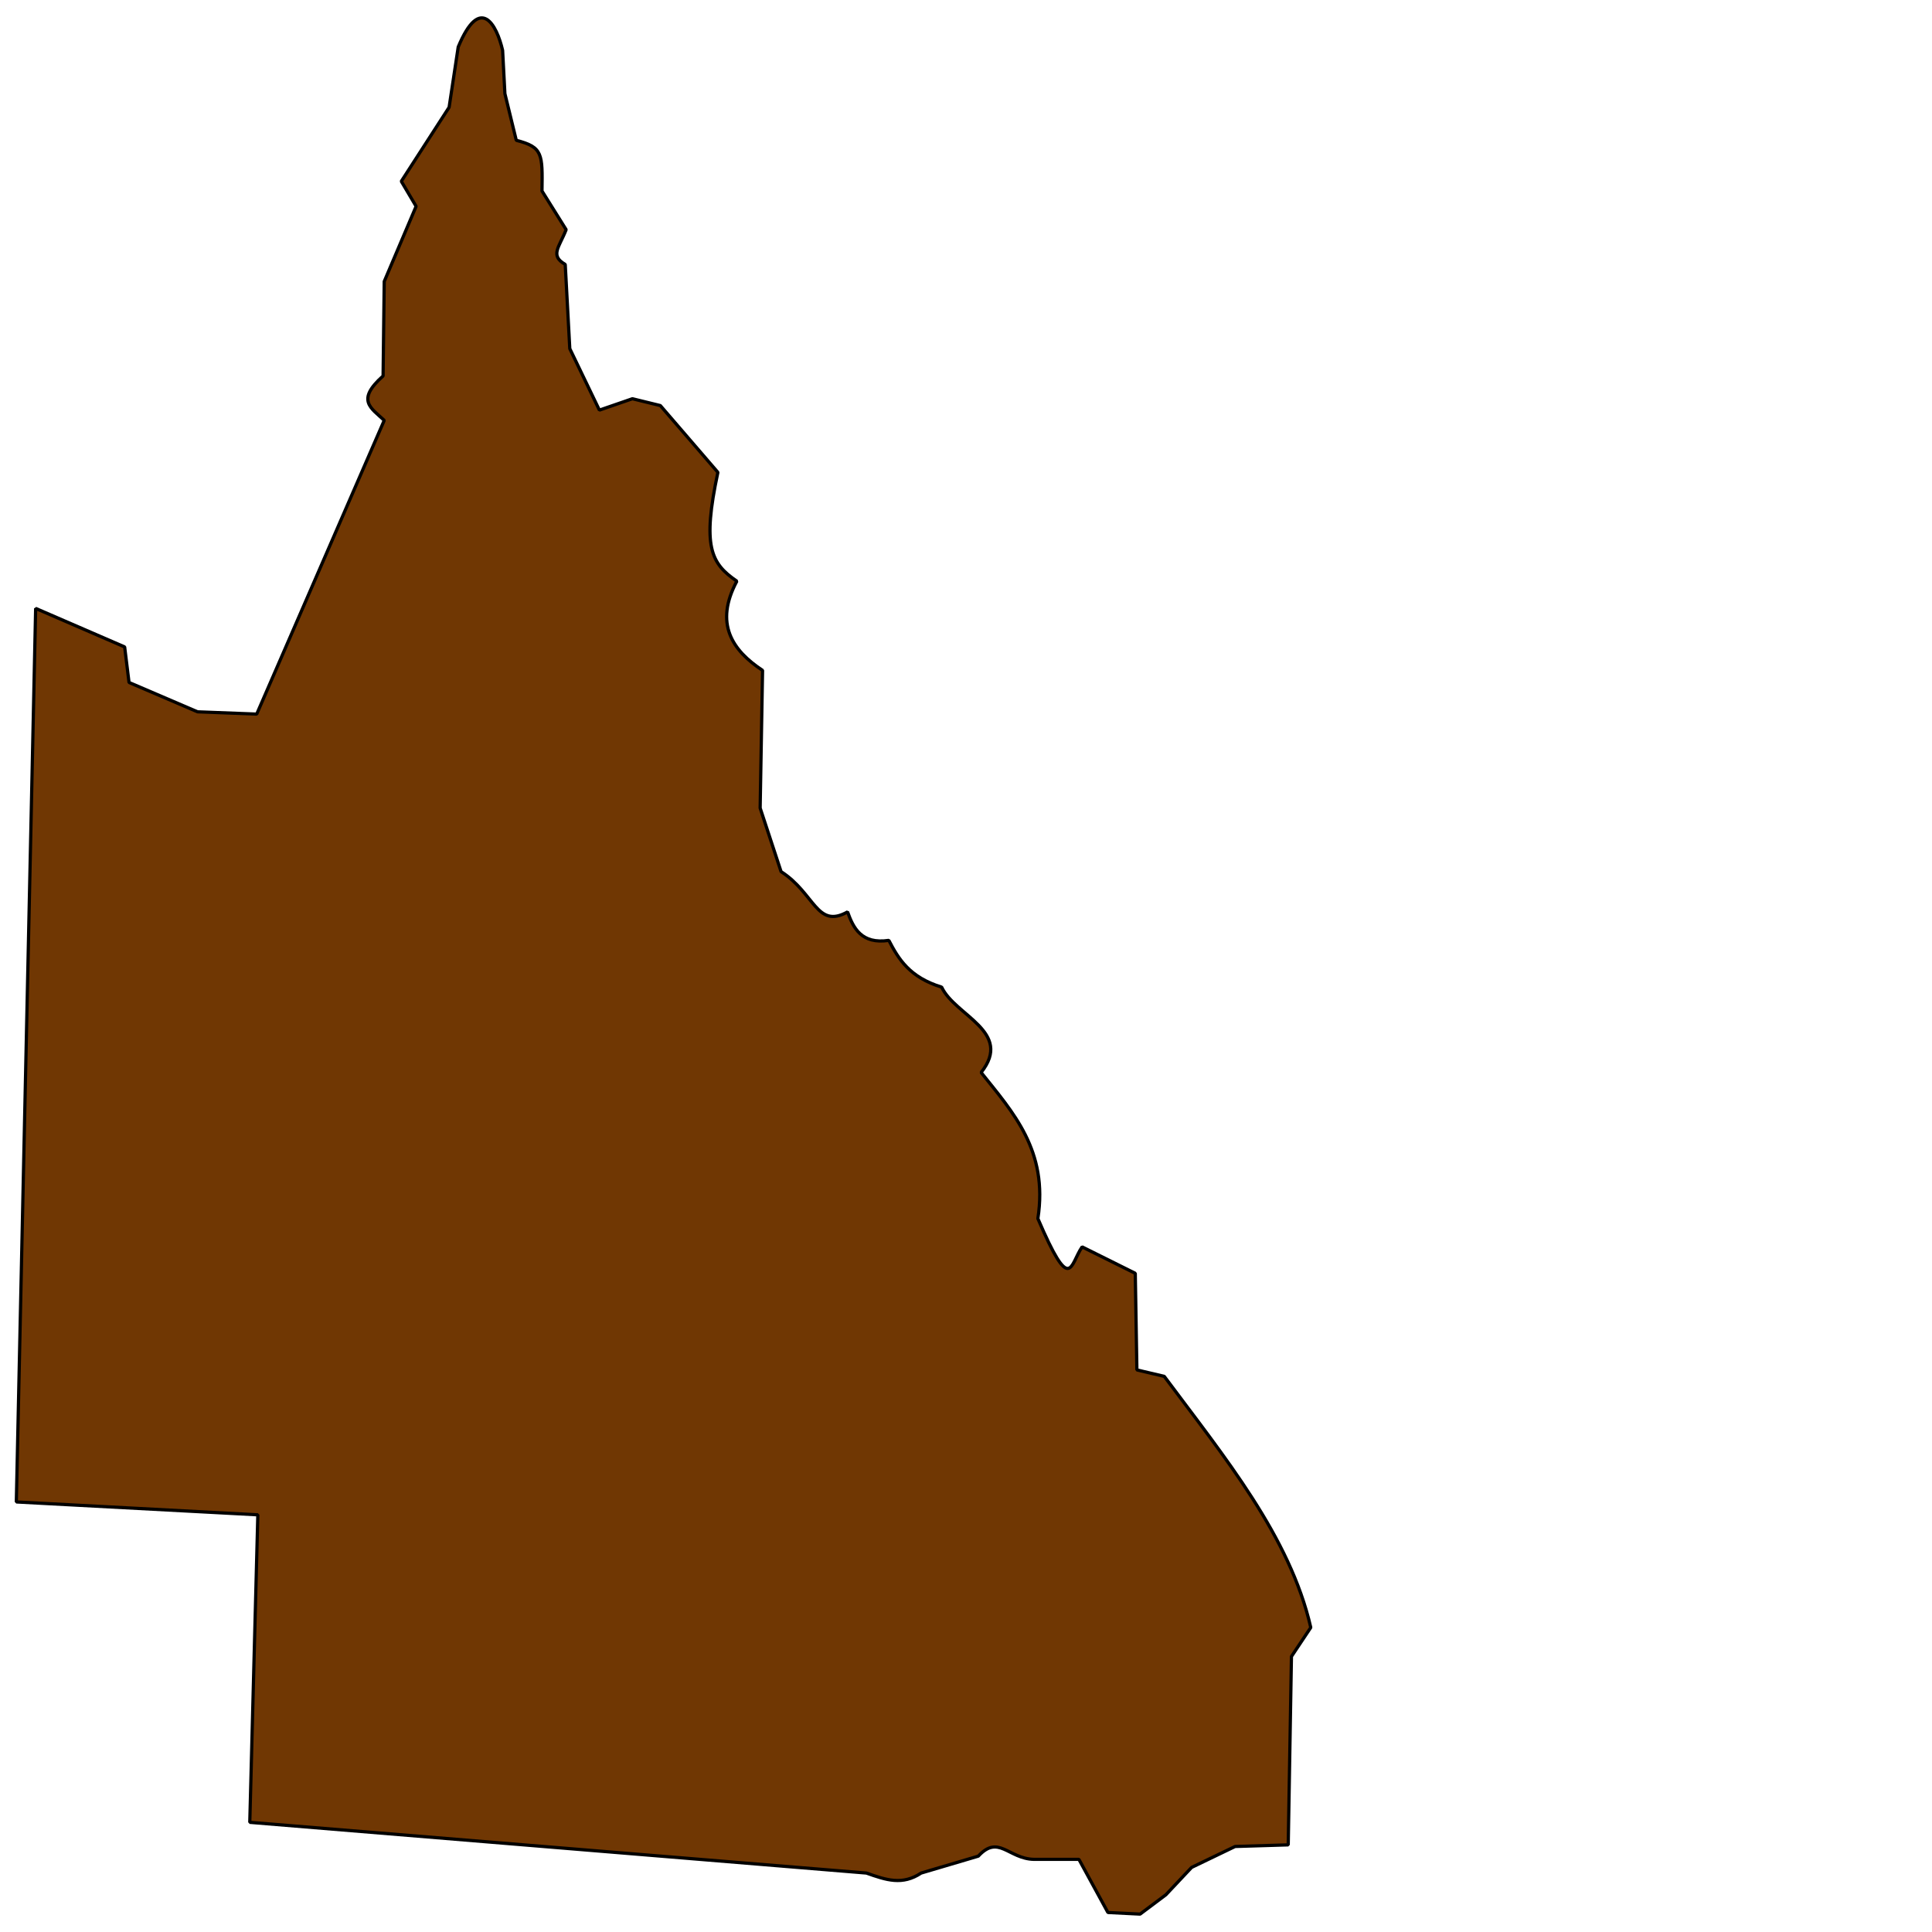 <?xml version="1.0" standalone="no"?>
<!DOCTYPE svg PUBLIC "-//W3C//DTD SVG 20010904//EN" "http://www.w3.org/TR/2001/REC-SVG-20010904/DTD/svg10.dtd">
<!-- Created using Krita: https://krita.org -->
<svg xmlns="http://www.w3.org/2000/svg" 
    xmlns:xlink="http://www.w3.org/1999/xlink"
    xmlns:krita="http://krita.org/namespaces/svg/krita"
    xmlns:sodipodi="http://sodipodi.sourceforge.net/DTD/sodipodi-0.dtd"
    width="512pt"
    height="512pt"
    viewBox="0 0 144 144">
<defs/>
<path id="shape0" transform="translate(1.217, 1.335)" fill="#703703" fill-rule="evenodd" stroke="#000000" stroke-width="0.24" stroke-linecap="square" stroke-linejoin="bevel" d="M1.44 44.011L0 110.611L18 111.571L17.4 134.491L63.36 138.271C64.845 138.799 66.045 139.2 67.44 138.271L71.7 137.011C73.212 135.37 73.929 137.198 75.84 137.251L79.2 137.251L81.36 141.211L83.76 141.331L85.68 139.891L87.6 137.851L90.84 136.291L94.8 136.171L95.04 122.131L96.48 119.971C94.931 113.189 90.047 107.271 85.56 101.251L83.52 100.771L83.4 93.571L79.436 91.6C78.516 92.953 78.606 95.234 76.14 89.491C76.924 84.426 74.29 81.582 71.91 78.601C74.33 75.558 69.95 74.361 68.97 72.241C66.581 71.509 65.755 70.152 65.032 68.754C62.99 69.06 62.383 67.83 61.956 66.632C59.652 67.922 59.525 65.254 57 63.631L55.44 58.891L55.62 48.631C53.353 47.137 52.014 45.137 53.704 41.982C51.762 40.66 51.112 39.392 52.29 33.871L48 28.893L45.919 28.384L43.458 29.233L41.252 24.651L40.912 18.372C39.746 17.708 40.469 17.088 40.98 15.781L39.18 12.901C39.221 10.135 39.247 9.633 37.264 9.123L36.415 5.644L36.245 2.419C35.8 0.489 34.571 -1.767 32.936 2.165L32.257 6.662L28.694 12.178L29.797 14.044L27.421 19.645L27.336 26.687C25.295 28.507 26.432 29.065 27.421 29.997L17.917 51.889L13.505 51.719L8.4 49.531L8.074 46.882Z" sodipodi:nodetypes="ccccccccccccccccccccccccccccccccccccccccccccccccccccc"/>
</svg>
